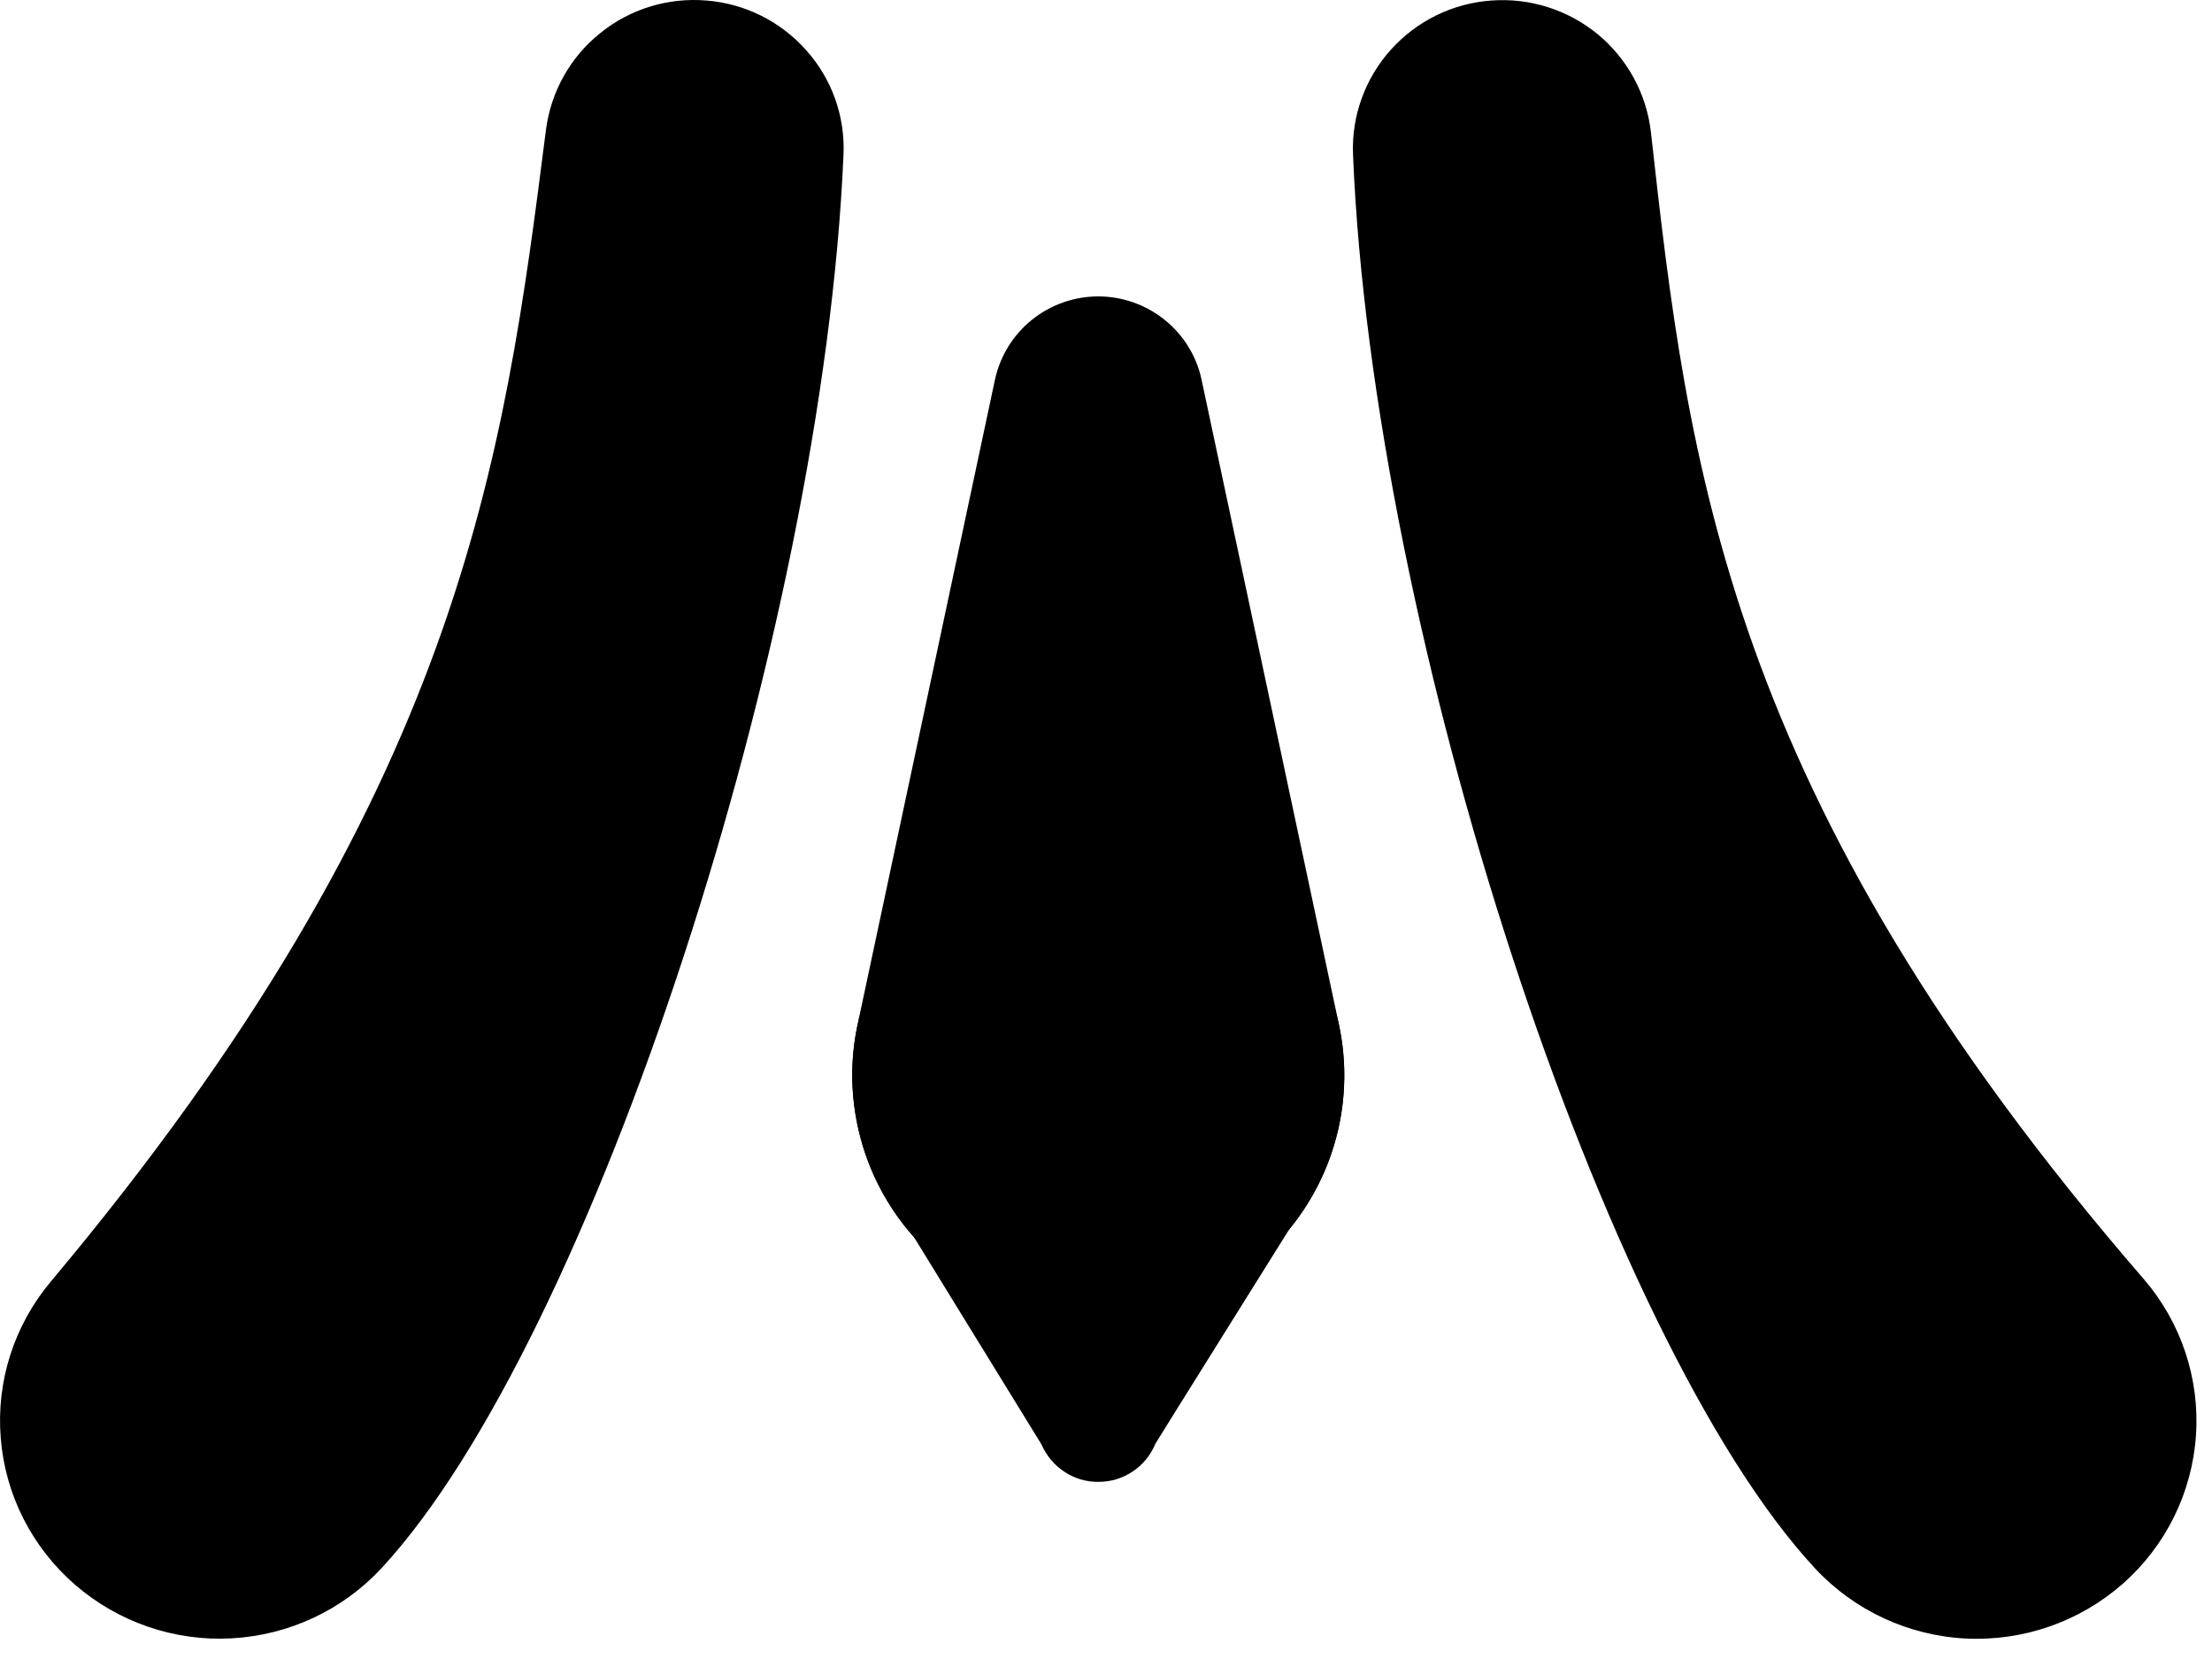 <svg id='logo' viewBox='0 0 12 9' xmlns='http://www.w3.org/2000/svg'>
  <path
    d='M0.276 6.952C0.077 7.189 -0.021 7.493 0.004 7.801C0.028 8.108 0.173 8.394 0.407 8.597C0.641 8.8 0.946 8.905 1.256 8.888C1.567 8.871 1.858 8.735 2.069 8.508C3.211 7.276 4.465 3.441 4.576 0.838C4.585 0.631 4.513 0.428 4.374 0.273C4.236 0.117 4.043 0.02 3.834 0.003C3.626 -0.015 3.419 0.048 3.257 0.179C3.094 0.309 2.989 0.497 2.962 0.703C2.733 2.5 2.503 4.296 0.276 6.952Z' />
  <path
    d='M9.848 8.51C10.06 8.737 10.354 8.874 10.666 8.889C10.978 8.904 11.283 8.797 11.517 8.591C11.75 8.385 11.892 8.097 11.913 7.787C11.934 7.478 11.832 7.173 11.629 6.938C9.359 4.315 9.157 2.516 8.956 0.716C8.932 0.509 8.829 0.319 8.668 0.186C8.506 0.053 8.299 -0.013 8.089 0.003C7.88 0.018 7.685 0.114 7.545 0.27C7.406 0.425 7.332 0.628 7.34 0.836C7.445 3.437 8.699 7.274 9.848 8.51Z' />
  <path
    d='M5.65 7.836C5.676 7.896 5.719 7.948 5.774 7.984C5.829 8.021 5.894 8.04 5.96 8.039C6.027 8.039 6.091 8.019 6.146 7.982C6.201 7.945 6.243 7.893 6.268 7.832C6.267 7.832 6.994 6.669 6.994 6.669C7.155 6.473 7.255 6.235 7.284 5.984C7.313 5.733 7.269 5.479 7.157 5.252C7.045 5.026 6.87 4.835 6.653 4.704C6.435 4.572 6.185 4.505 5.93 4.51C5.676 4.516 5.428 4.593 5.216 4.734C5.005 4.874 4.838 5.072 4.736 5.303C4.633 5.534 4.6 5.79 4.64 6.039C4.679 6.289 4.79 6.522 4.958 6.711C4.958 6.711 5.65 7.836 5.65 7.836Z' />
  <path
    d='M4.652 5.56C4.611 5.753 4.614 5.953 4.661 6.144C4.707 6.336 4.796 6.515 4.921 6.668C5.046 6.821 5.205 6.945 5.384 7.029C5.563 7.114 5.759 7.158 5.958 7.158C6.157 7.158 6.353 7.114 6.532 7.029C6.712 6.945 6.87 6.821 6.995 6.668C7.12 6.515 7.209 6.336 7.256 6.144C7.302 5.953 7.305 5.753 7.264 5.56C7.264 5.56 6.518 2.058 6.518 2.058C6.491 1.931 6.42 1.817 6.318 1.735C6.216 1.653 6.089 1.608 5.958 1.608C5.827 1.608 5.7 1.653 5.598 1.735C5.496 1.817 5.426 1.931 5.398 2.058C5.398 2.058 4.652 5.56 4.652 5.56Z' />
</svg>